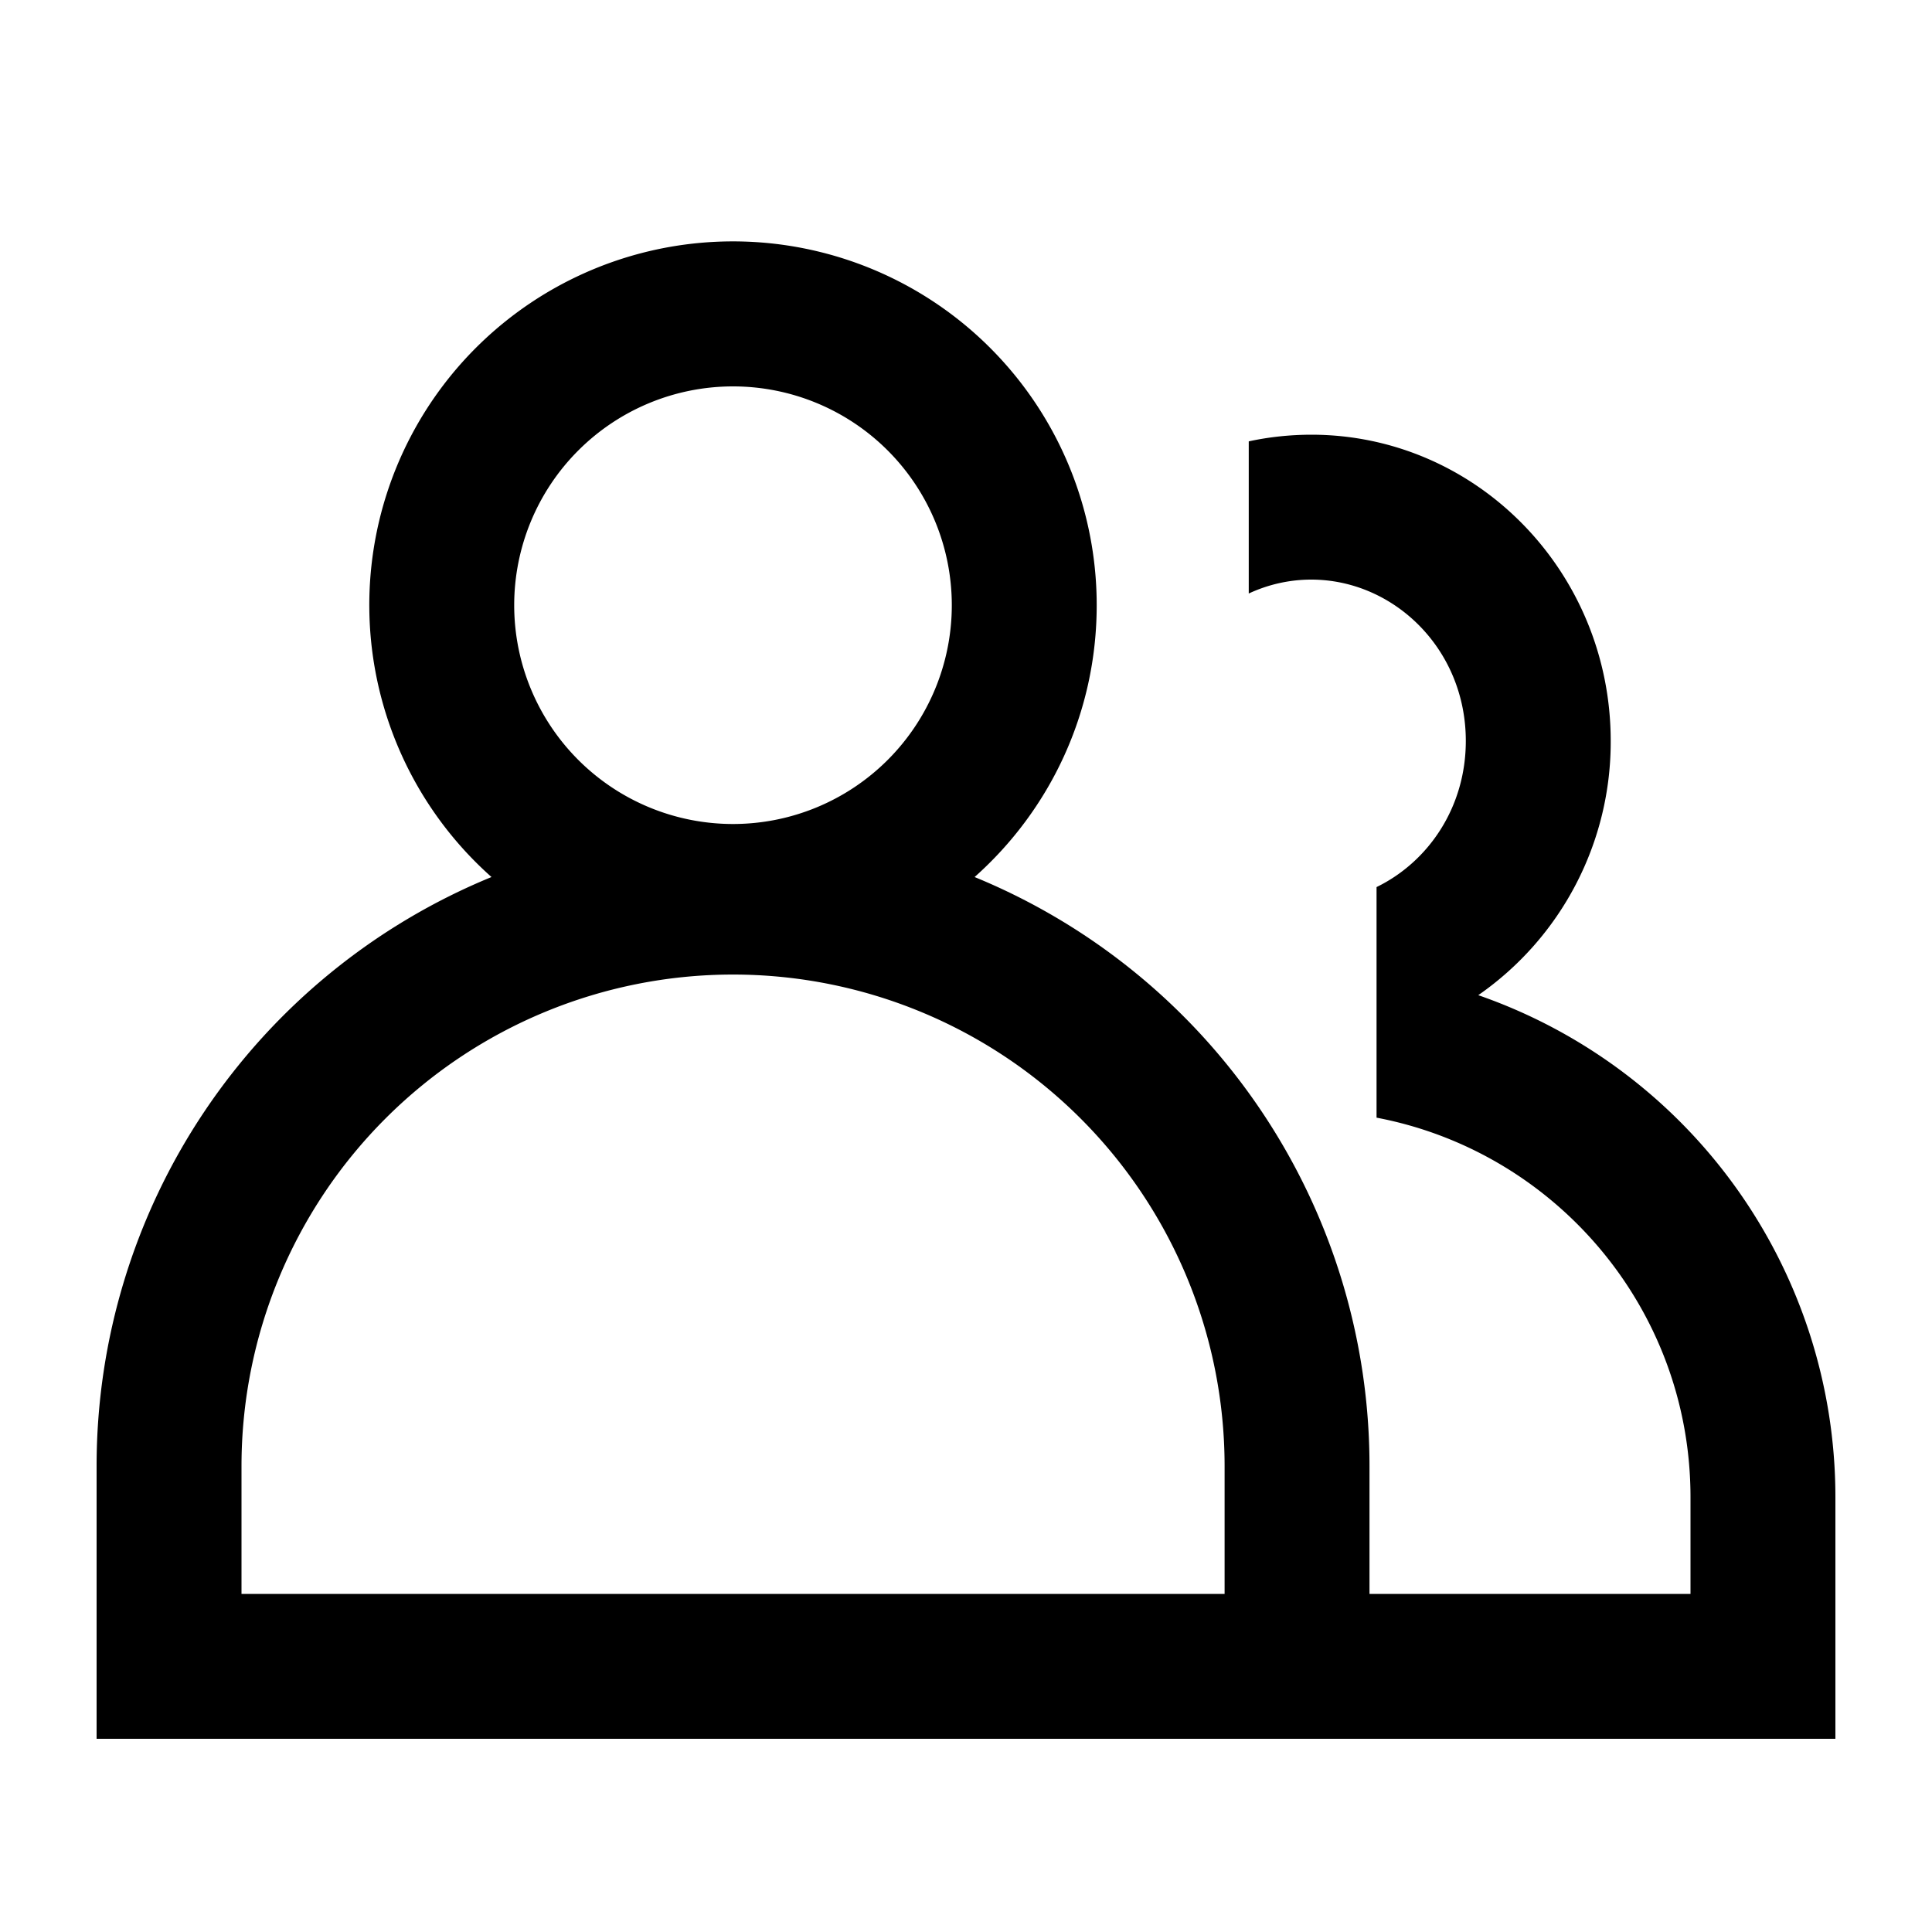 <svg xmlns="http://www.w3.org/2000/svg" width="20" height="20" viewBox="0 0 20 20"><path fill="currentColor" fill-rule="evenodd" d="M7.588 8.53a2.265 2.265 0 100-4.53 2.265 2.265 0 000 4.53m3.765-2.265c0 1.12-.489 2.125-1.264 2.814a6.59 6.59 0 014.088 6.098V16.5H17.5v-1c0-1.953-1.4-3.579-3.25-3.93V9.183c.536-.261.924-.825.924-1.513 0-.954-.748-1.67-1.6-1.67-.227 0-.447.051-.647.144V4.569q.313-.068.647-.069c1.712 0 3.1 1.42 3.1 3.17a3.19 3.19 0 01-1.371 2.632A5.5 5.5 0 0119 15.5V18H1v-2.823a6.59 6.59 0 014.088-6.098 3.765 3.765 0 116.265-2.815M8 16.5h4.677v-1.323a5.088 5.088 0 10-10.177 0V16.5z" clip-rule="evenodd"/></svg>